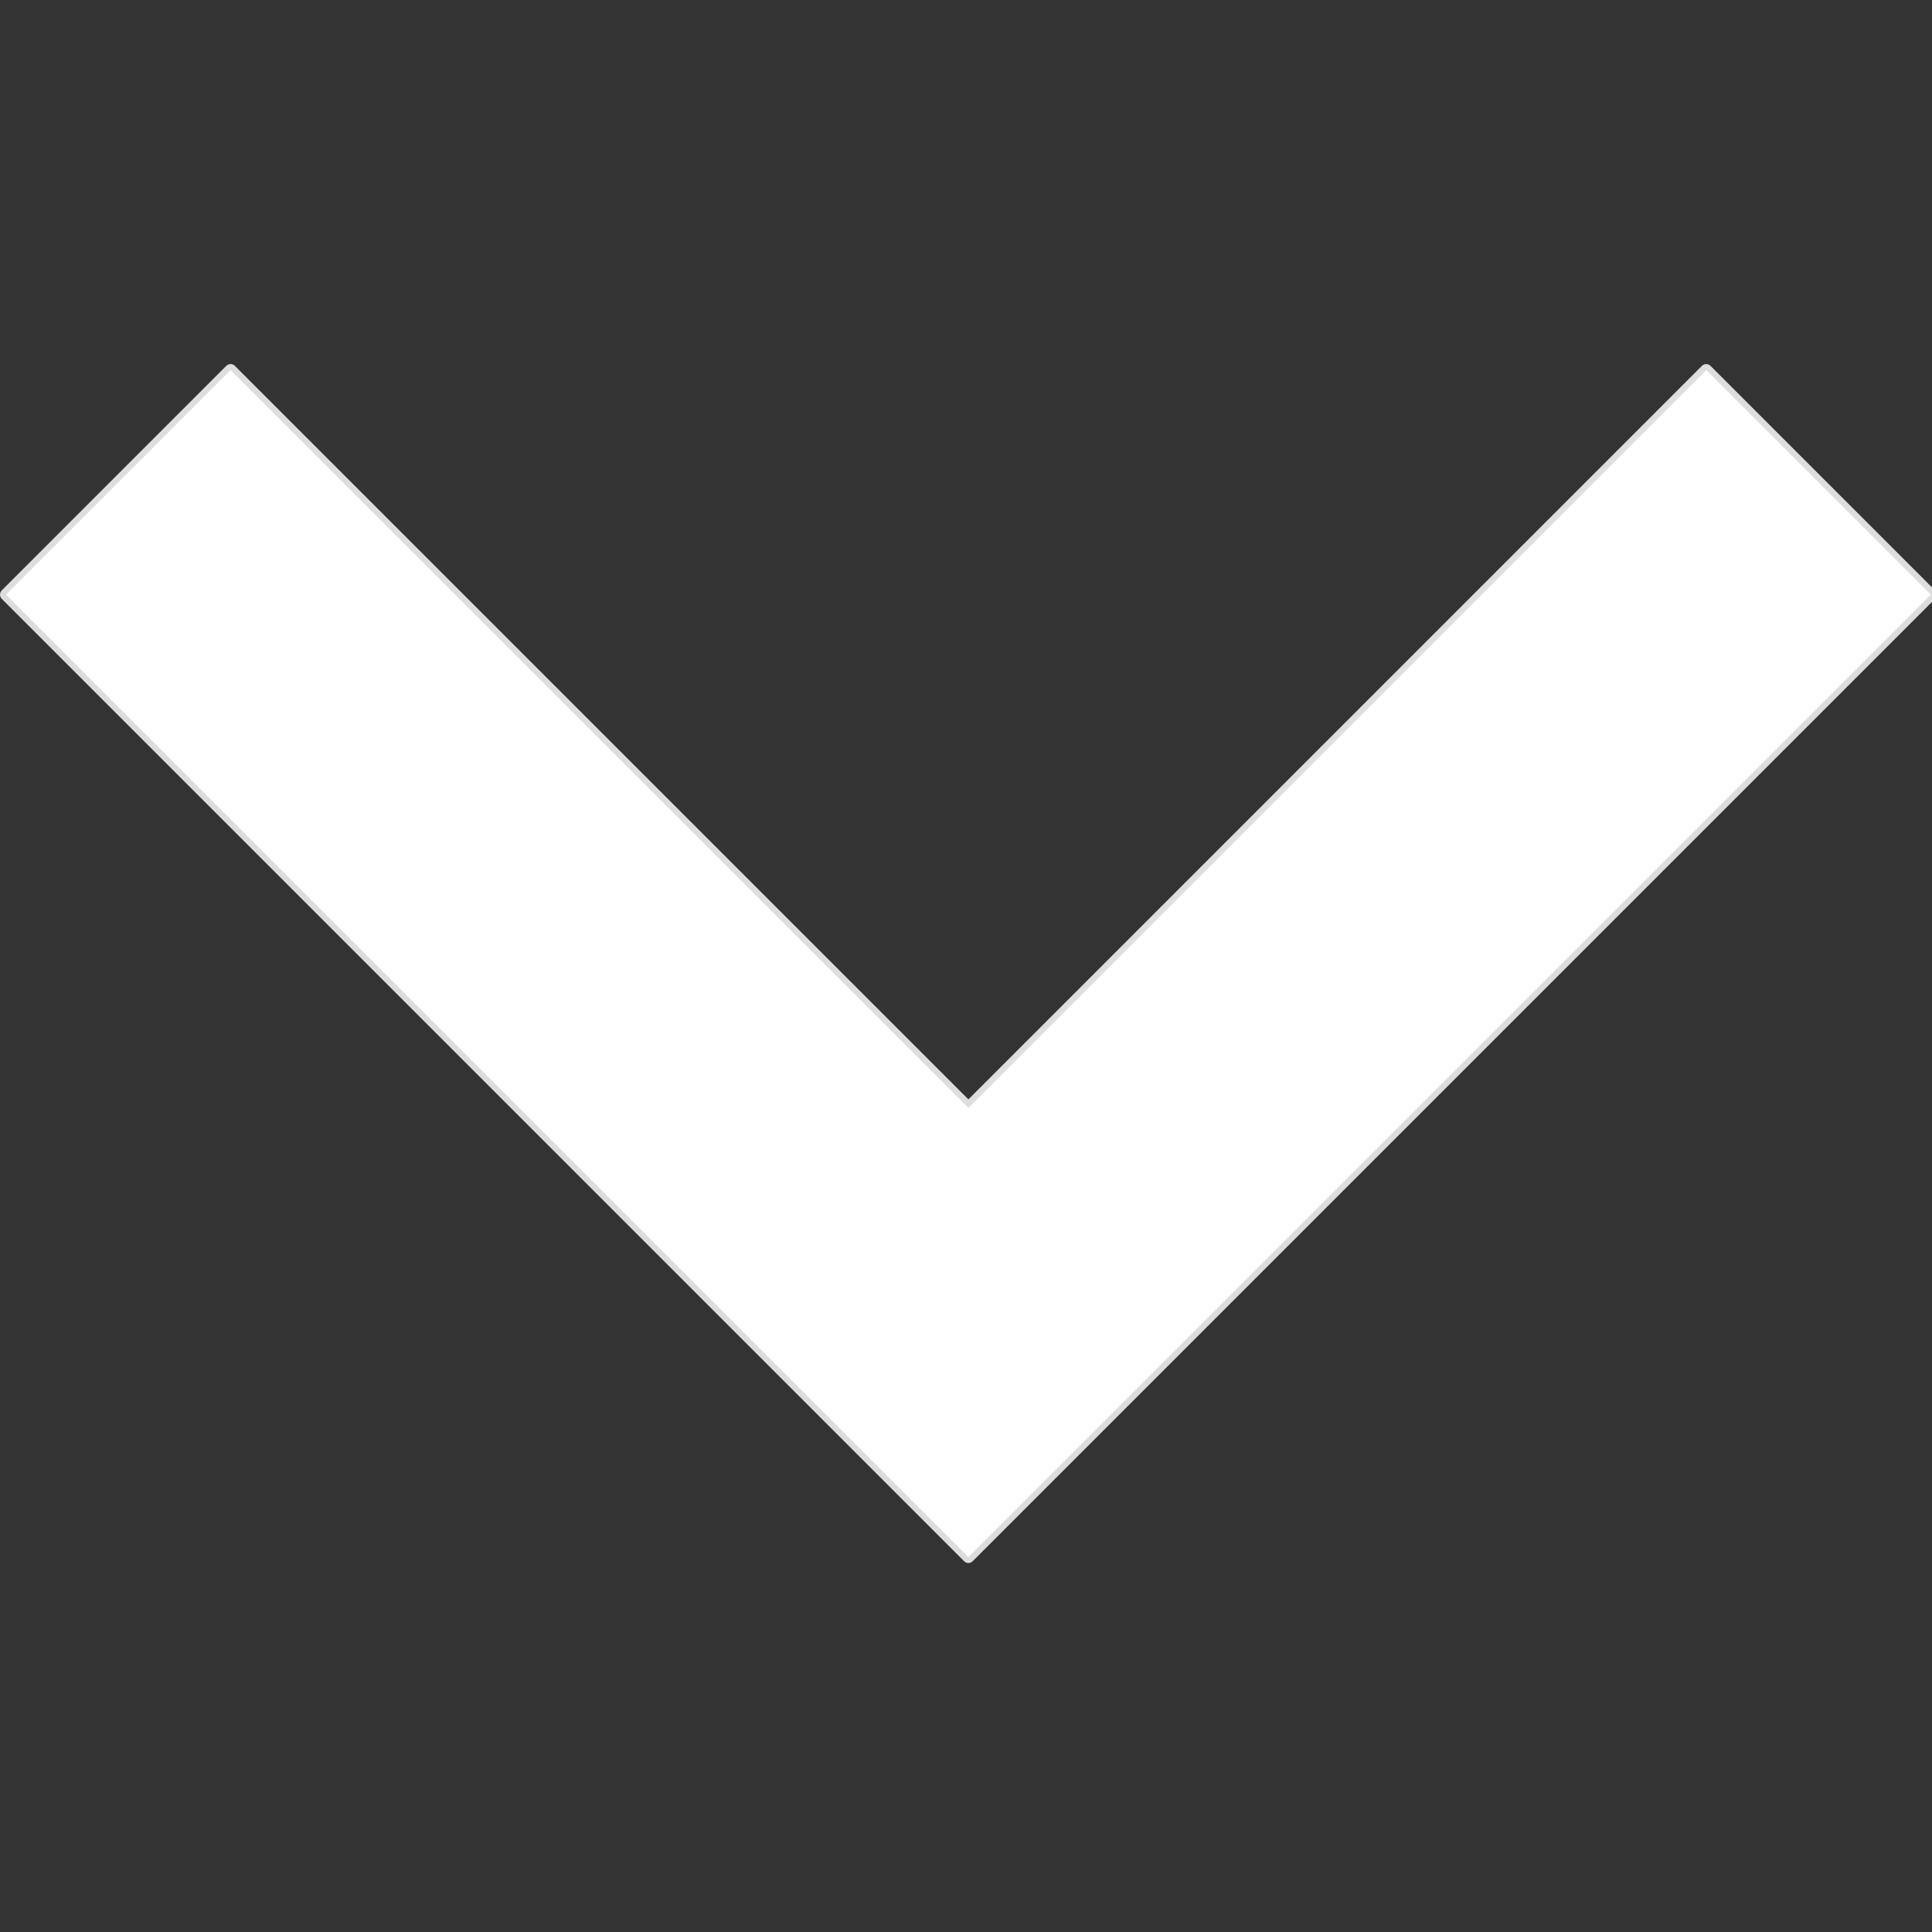 <svg version="1.1" xmlns="http://www.w3.org/2000/svg" xmlns:xlink="http://www.w3.org/1999/xlink" width="24" height="24" viewBox="0,0,256,256"><rect x="0" y="0" width="256" height="256" fill="#333333" stroke="none"/><g transform="translate(-126.72,-126.72) scale(1.99,1.99)"><g fill="none" fill-rule="nonzero" stroke="none" stroke-width="none" stroke-linecap="butt" stroke-linejoin="none" stroke-miterlimit="10" stroke-dasharray="" stroke-dashoffset="0" font-family="none" font-weight="none" font-size="none" text-anchor="none" style="mix-blend-mode: normal"><path transform="translate(0,259.467) scale(0.267,0.267)" d="M480,-345l-240,-240l56,-56l184,184l184,-184l56,56z" id="strokeMainSVG" fill="#dddddd" stroke="#dddddd" stroke-width="3" stroke-linejoin="round"></path><g transform="translate(0,259.467) scale(0.267,0.267)" fill="#ffffff" stroke="none" stroke-width="1" stroke-linejoin="miter"><path d="M480,-345l-240,-240l56,-56l184,184l184,-184l56,56z"></path></g></g></g></svg>